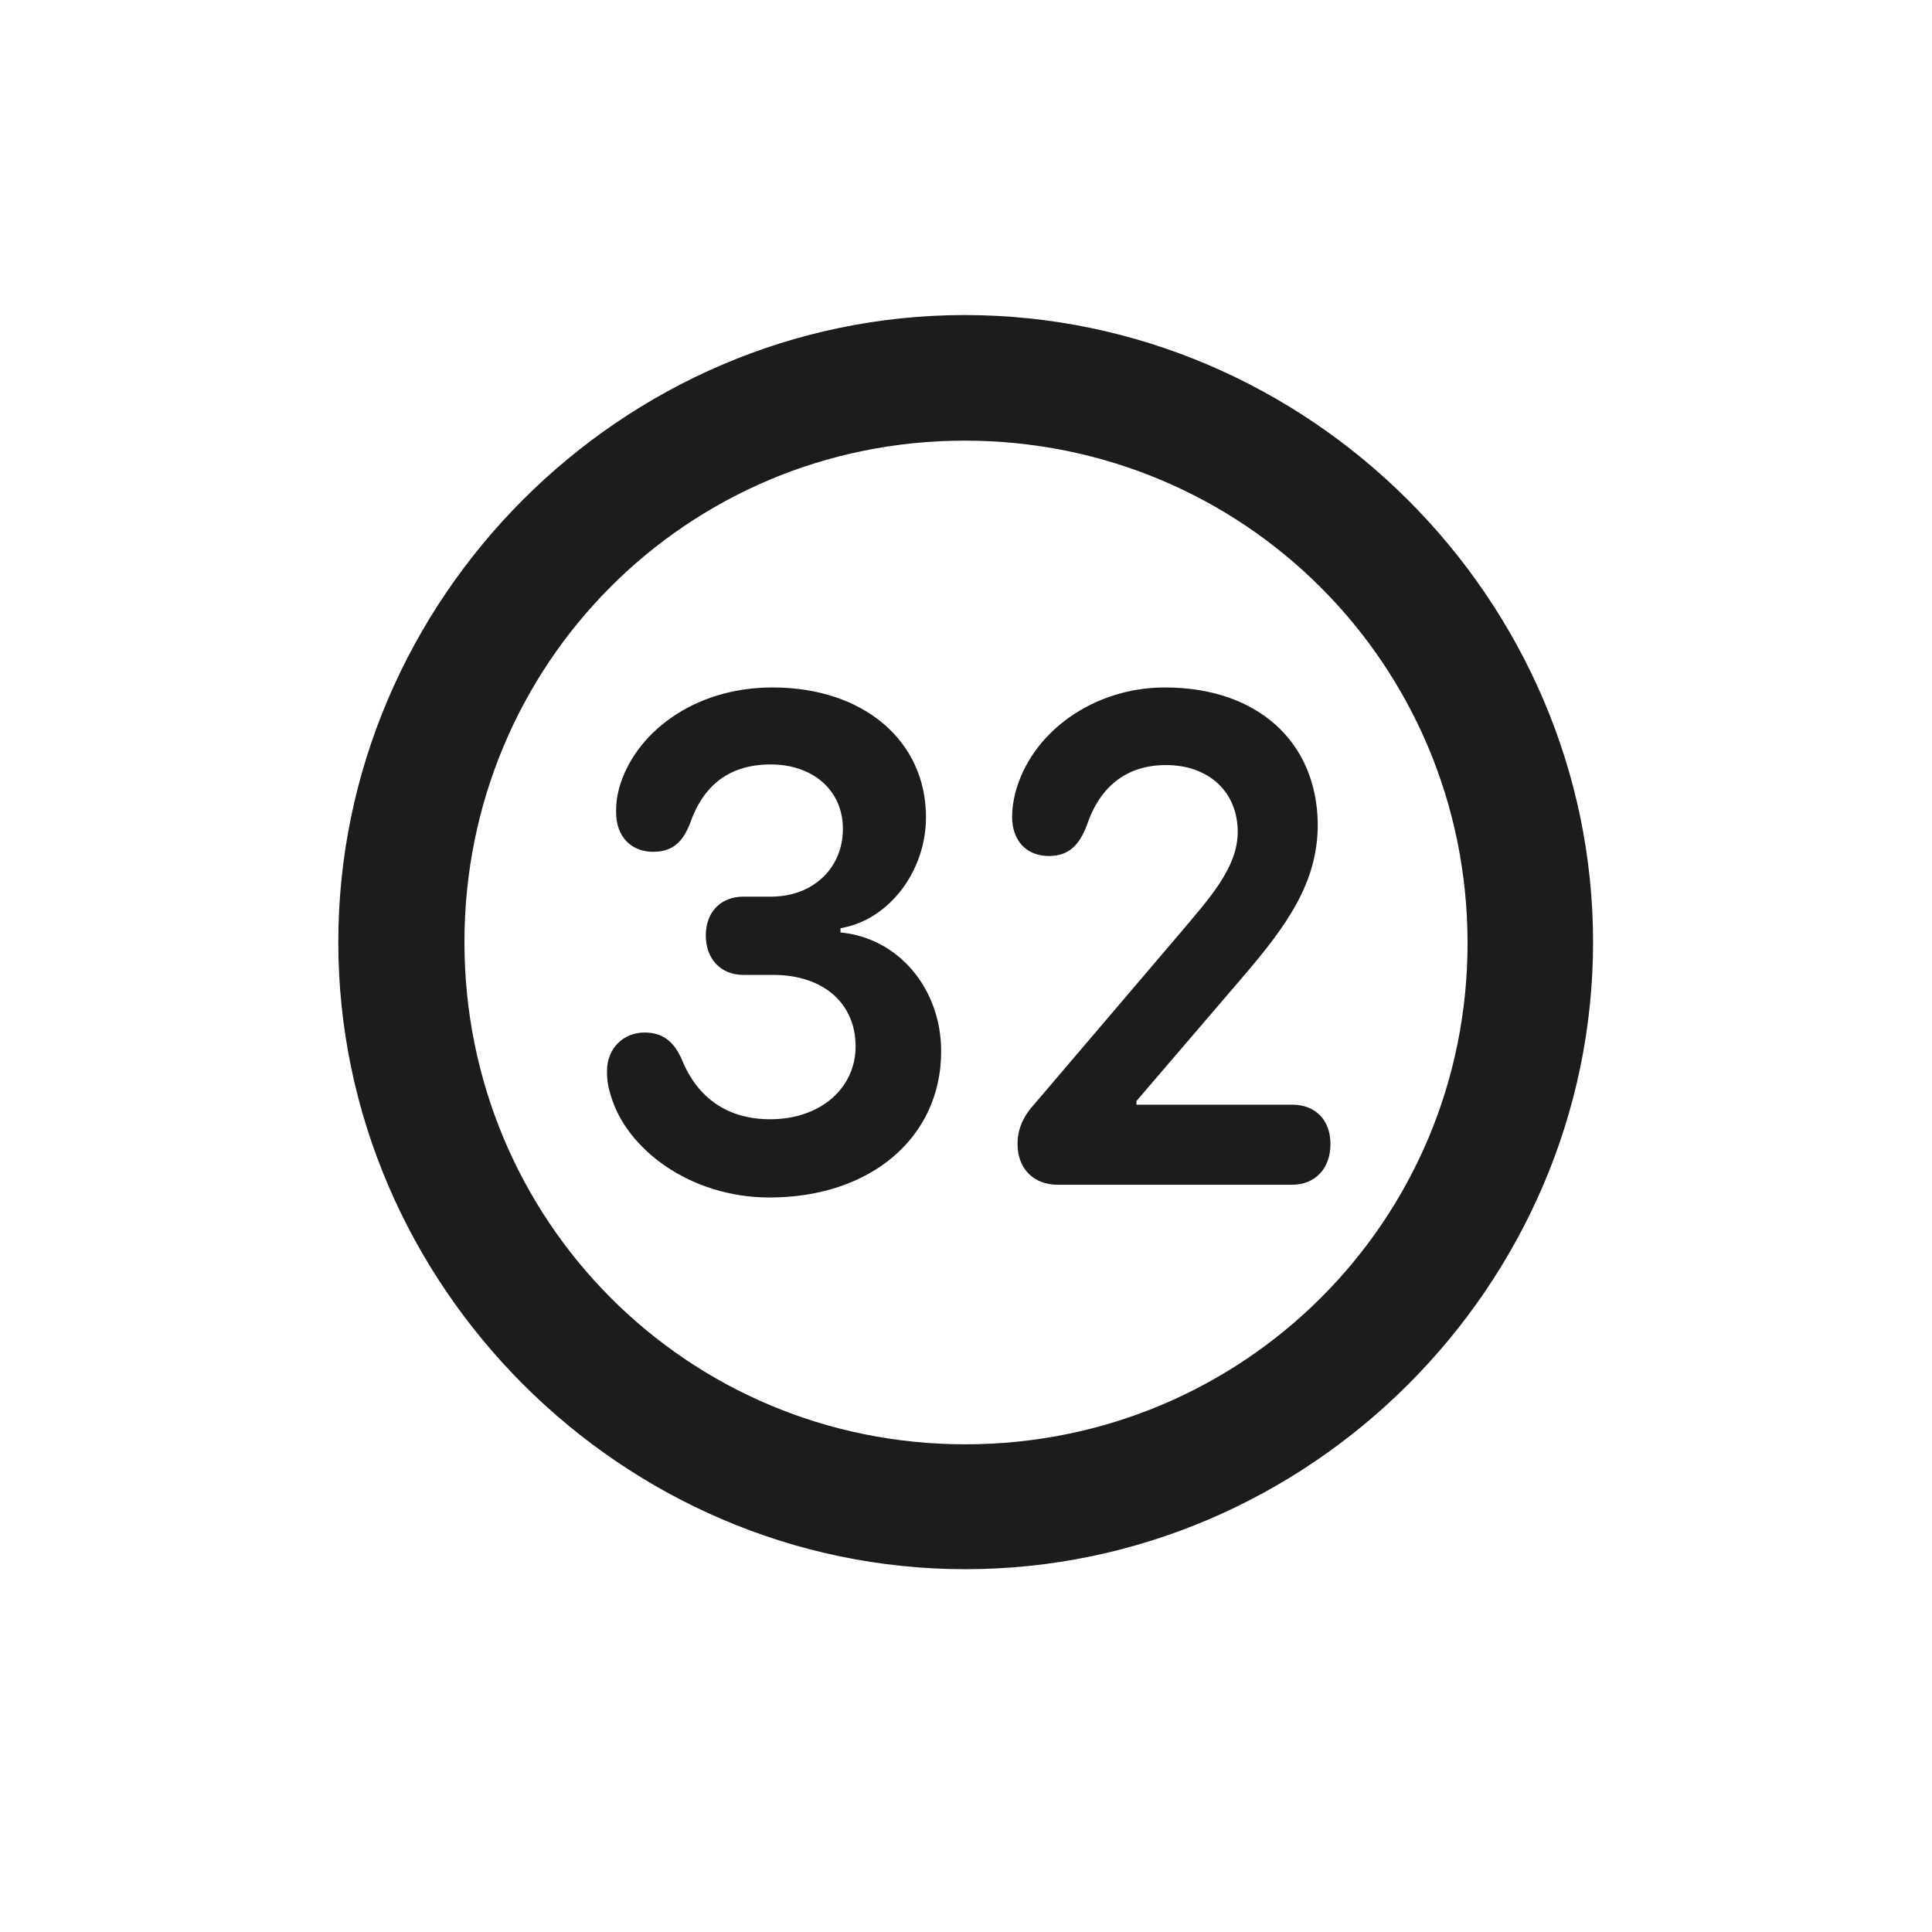 <svg width="28" height="28" viewBox="0 0 28 28" fill="none" xmlns="http://www.w3.org/2000/svg">
<path d="M13.991 22.742C18.975 22.742 23.088 18.629 23.088 13.654C23.088 8.68 18.966 4.566 13.982 4.566C9.008 4.566 4.903 8.68 4.903 13.654C4.903 18.629 9.017 22.742 13.991 22.742ZM13.991 20.932C9.957 20.932 6.731 17.689 6.731 13.654C6.731 9.62 9.957 6.386 13.982 6.386C18.017 6.386 21.26 9.62 21.269 13.654C21.277 17.689 18.025 20.932 13.991 20.932ZM11.152 17.355C12.62 17.355 13.64 16.484 13.64 15.236C13.64 14.331 13.024 13.593 12.181 13.514V13.452C12.875 13.338 13.42 12.635 13.42 11.844C13.42 10.736 12.515 9.963 11.196 9.963C10.036 9.963 9.192 10.64 8.973 11.422C8.938 11.554 8.929 11.65 8.929 11.773C8.929 12.125 9.148 12.345 9.465 12.345C9.746 12.345 9.896 12.204 10.001 11.932C10.194 11.378 10.572 11.079 11.17 11.079C11.785 11.079 12.216 11.457 12.216 12.011C12.216 12.573 11.794 12.995 11.17 12.995H10.774C10.449 12.995 10.229 13.215 10.229 13.558C10.229 13.883 10.432 14.129 10.774 14.129H11.205C11.935 14.129 12.4 14.542 12.4 15.166C12.4 15.764 11.899 16.221 11.161 16.221C10.555 16.221 10.115 15.922 9.887 15.368C9.772 15.096 9.605 14.964 9.342 14.964C9.043 14.964 8.797 15.184 8.797 15.526C8.797 15.658 8.814 15.755 8.85 15.869C9.069 16.643 9.992 17.355 11.152 17.355ZM15.327 17.17H18.729C19.054 17.17 19.282 16.941 19.282 16.581C19.282 16.221 19.054 16.01 18.729 16.01H16.47V15.957L17.999 14.173C18.649 13.417 19.098 12.793 19.098 11.949C19.089 10.754 18.227 9.963 16.883 9.963C15.846 9.963 14.94 10.613 14.712 11.501C14.685 11.615 14.668 11.721 14.668 11.835C14.668 12.178 14.87 12.406 15.204 12.406C15.494 12.406 15.644 12.239 15.749 11.967C15.942 11.387 16.338 11.088 16.9 11.088C17.524 11.088 17.938 11.483 17.938 12.055C17.938 12.582 17.516 13.03 17.111 13.514L14.984 16.01C14.817 16.194 14.747 16.379 14.747 16.581C14.747 16.941 14.984 17.17 15.327 17.17Z" fill="#1C1C1E"/>
</svg>
